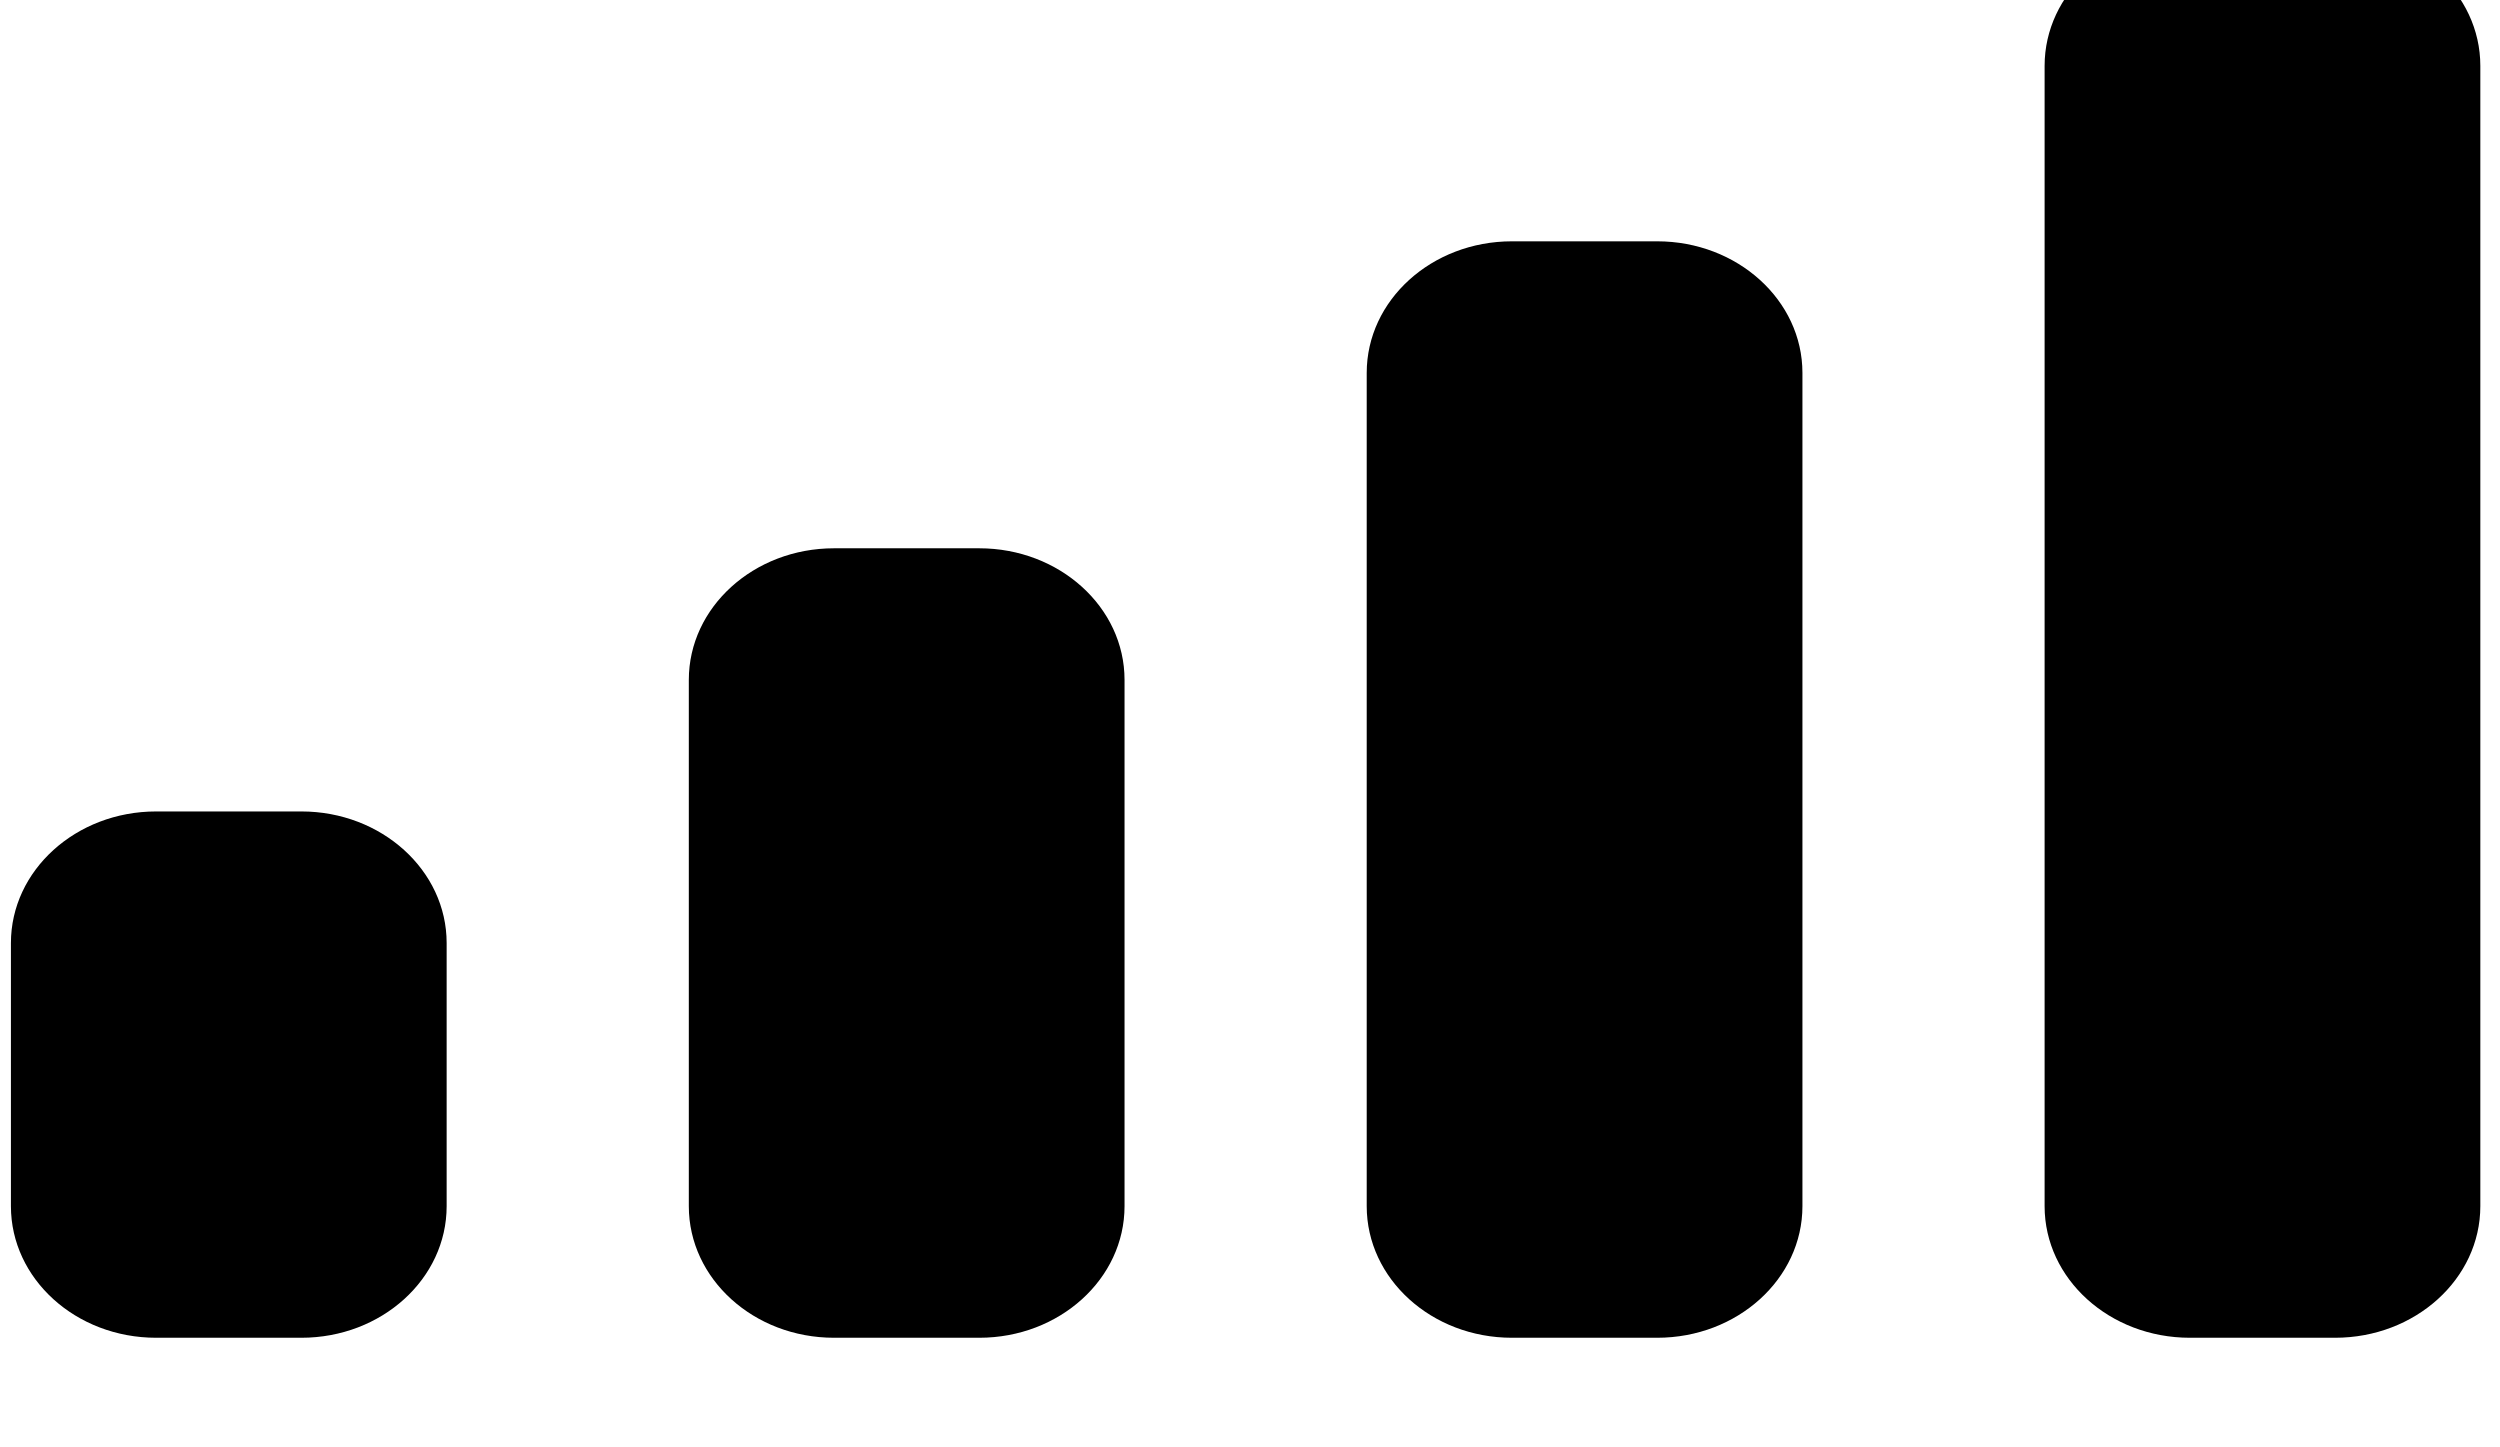 <svg width="38" height="22" viewBox="0 0 38 22" fill="none" xmlns="http://www.w3.org/2000/svg" xmlns:xlink="http://www.w3.org/1999/xlink">
<path d="M35.493,-0.999L33.286,-0.999C32.066,-0.999 31.078,-0.104 31.078,1.001L31.078,18.334C31.078,19.439 32.066,20.334 33.286,20.334L35.493,20.334C36.712,20.334 37.701,19.439 37.701,18.334L37.701,1.001C37.701,-0.104 36.712,-0.999 35.493,-0.999ZM22.981,3.668L25.189,3.668C26.408,3.668 27.397,4.563 27.397,5.668L27.397,18.334C27.397,19.439 26.408,20.334 25.189,20.334L22.981,20.334C21.762,20.334 20.774,19.439 20.774,18.334L20.774,5.668C20.774,4.563 21.762,3.668 22.981,3.668ZM14.885,8.334L12.677,8.334C11.458,8.334 10.47,9.23 10.47,10.334L10.47,18.334C10.47,19.439 11.458,20.334 12.677,20.334L14.885,20.334C16.104,20.334 17.093,19.439 17.093,18.334L17.093,10.334C17.093,9.23 16.104,8.334 14.885,8.334ZM4.581,12.334L2.373,12.334C1.154,12.334 0.166,13.23 0.166,14.334L0.166,18.334C0.166,19.439 1.154,20.334 2.373,20.334L4.581,20.334C5.8,20.334 6.789,19.439 6.789,18.334L6.789,14.334C6.789,13.23 5.8,12.334 4.581,12.334Z" clip-rule="evenodd" fill-rule="evenodd" fill="#000000"/>
</svg>
